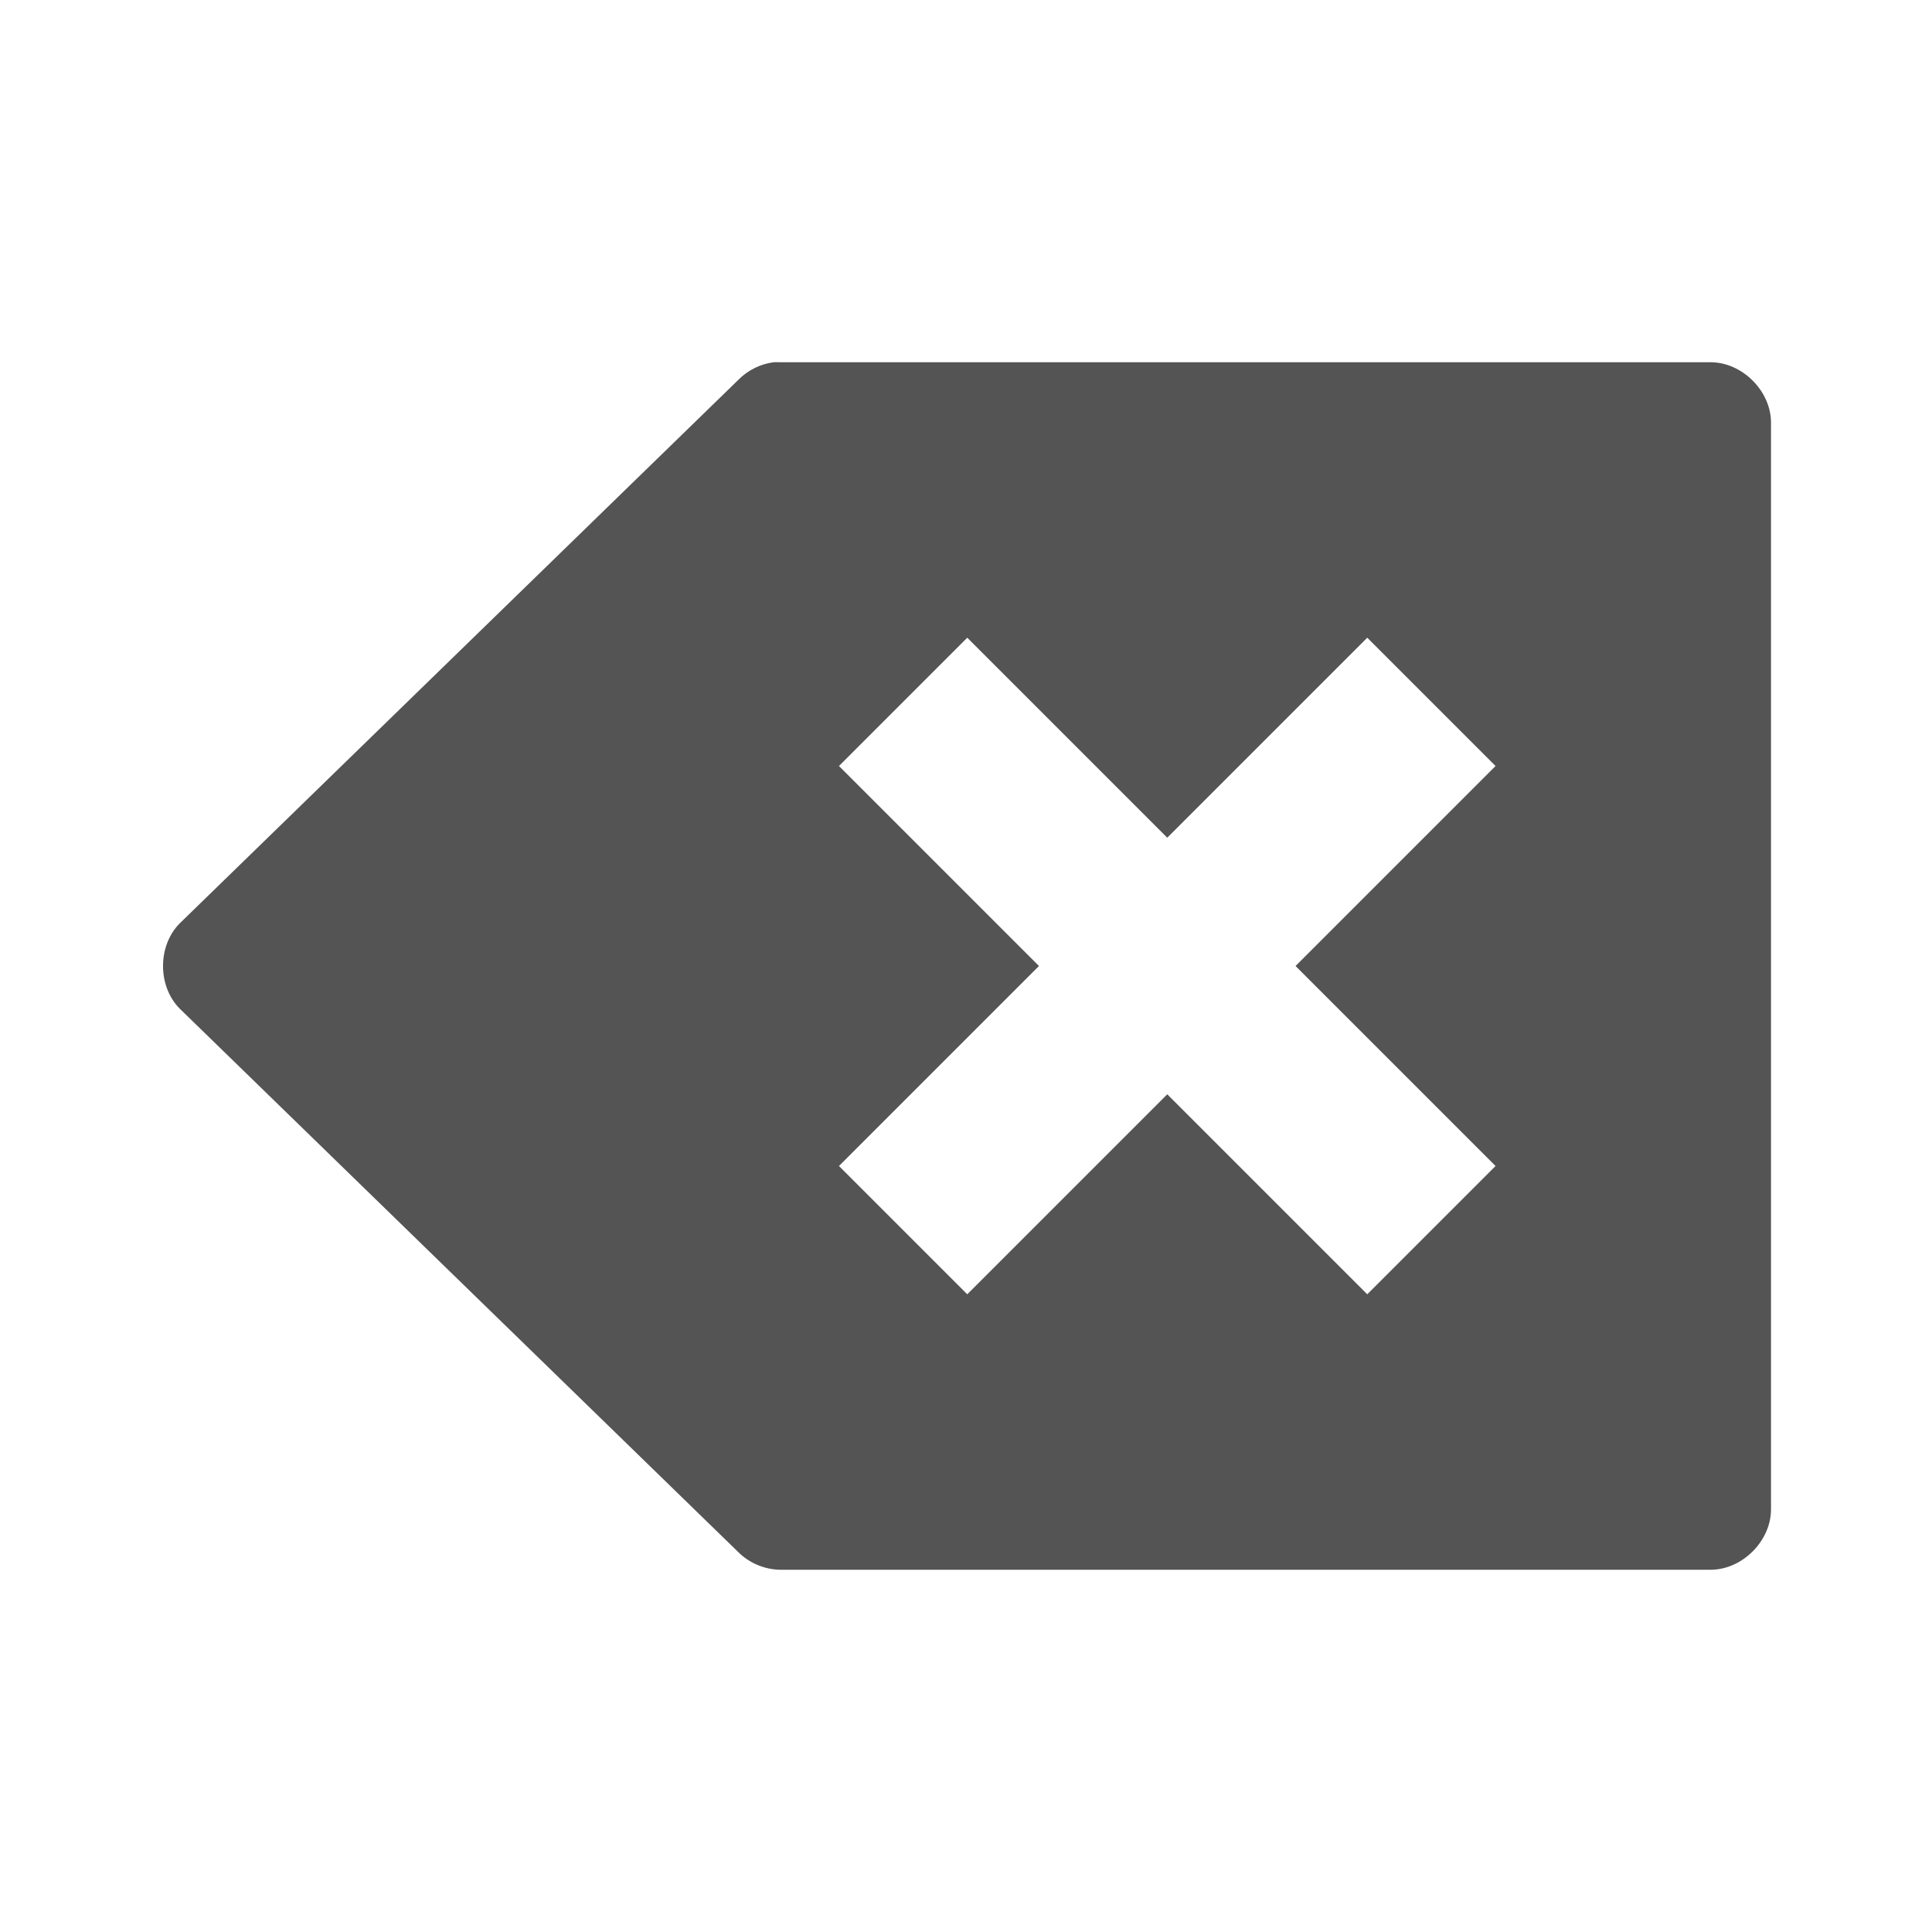 <svg width="256" xmlns="http://www.w3.org/2000/svg" height="256" viewBox="0 0 256 256" xmlns:xlink="http://www.w3.org/1999/xlink">
<path style="fill:#545454" d="M 102.5 48 C 100.742 48.23 99.074 49.066 97.832 50.332 L 23.832 122.332 C 20.859 125.297 20.859 130.703 23.832 133.668 L 97.832 205.668 C 99.277 207.109 101.293 207.961 103.332 208 L 226.668 208 C 230.855 208 234.668 204.188 234.668 200 L 234.668 56 C 234.668 51.812 230.855 48 226.668 48 L 103.332 48 C 103.055 47.984 102.777 47.984 102.5 48 Z M 128.168 84.5 L 154.668 111 L 181.168 84.5 L 198.168 101.5 L 171.668 128 L 198.168 154.5 L 181.168 171.5 L 154.668 145 L 128.168 171.5 L 111.168 154.5 L 137.668 128 L 111.168 101.5 Z "/>
</svg>
